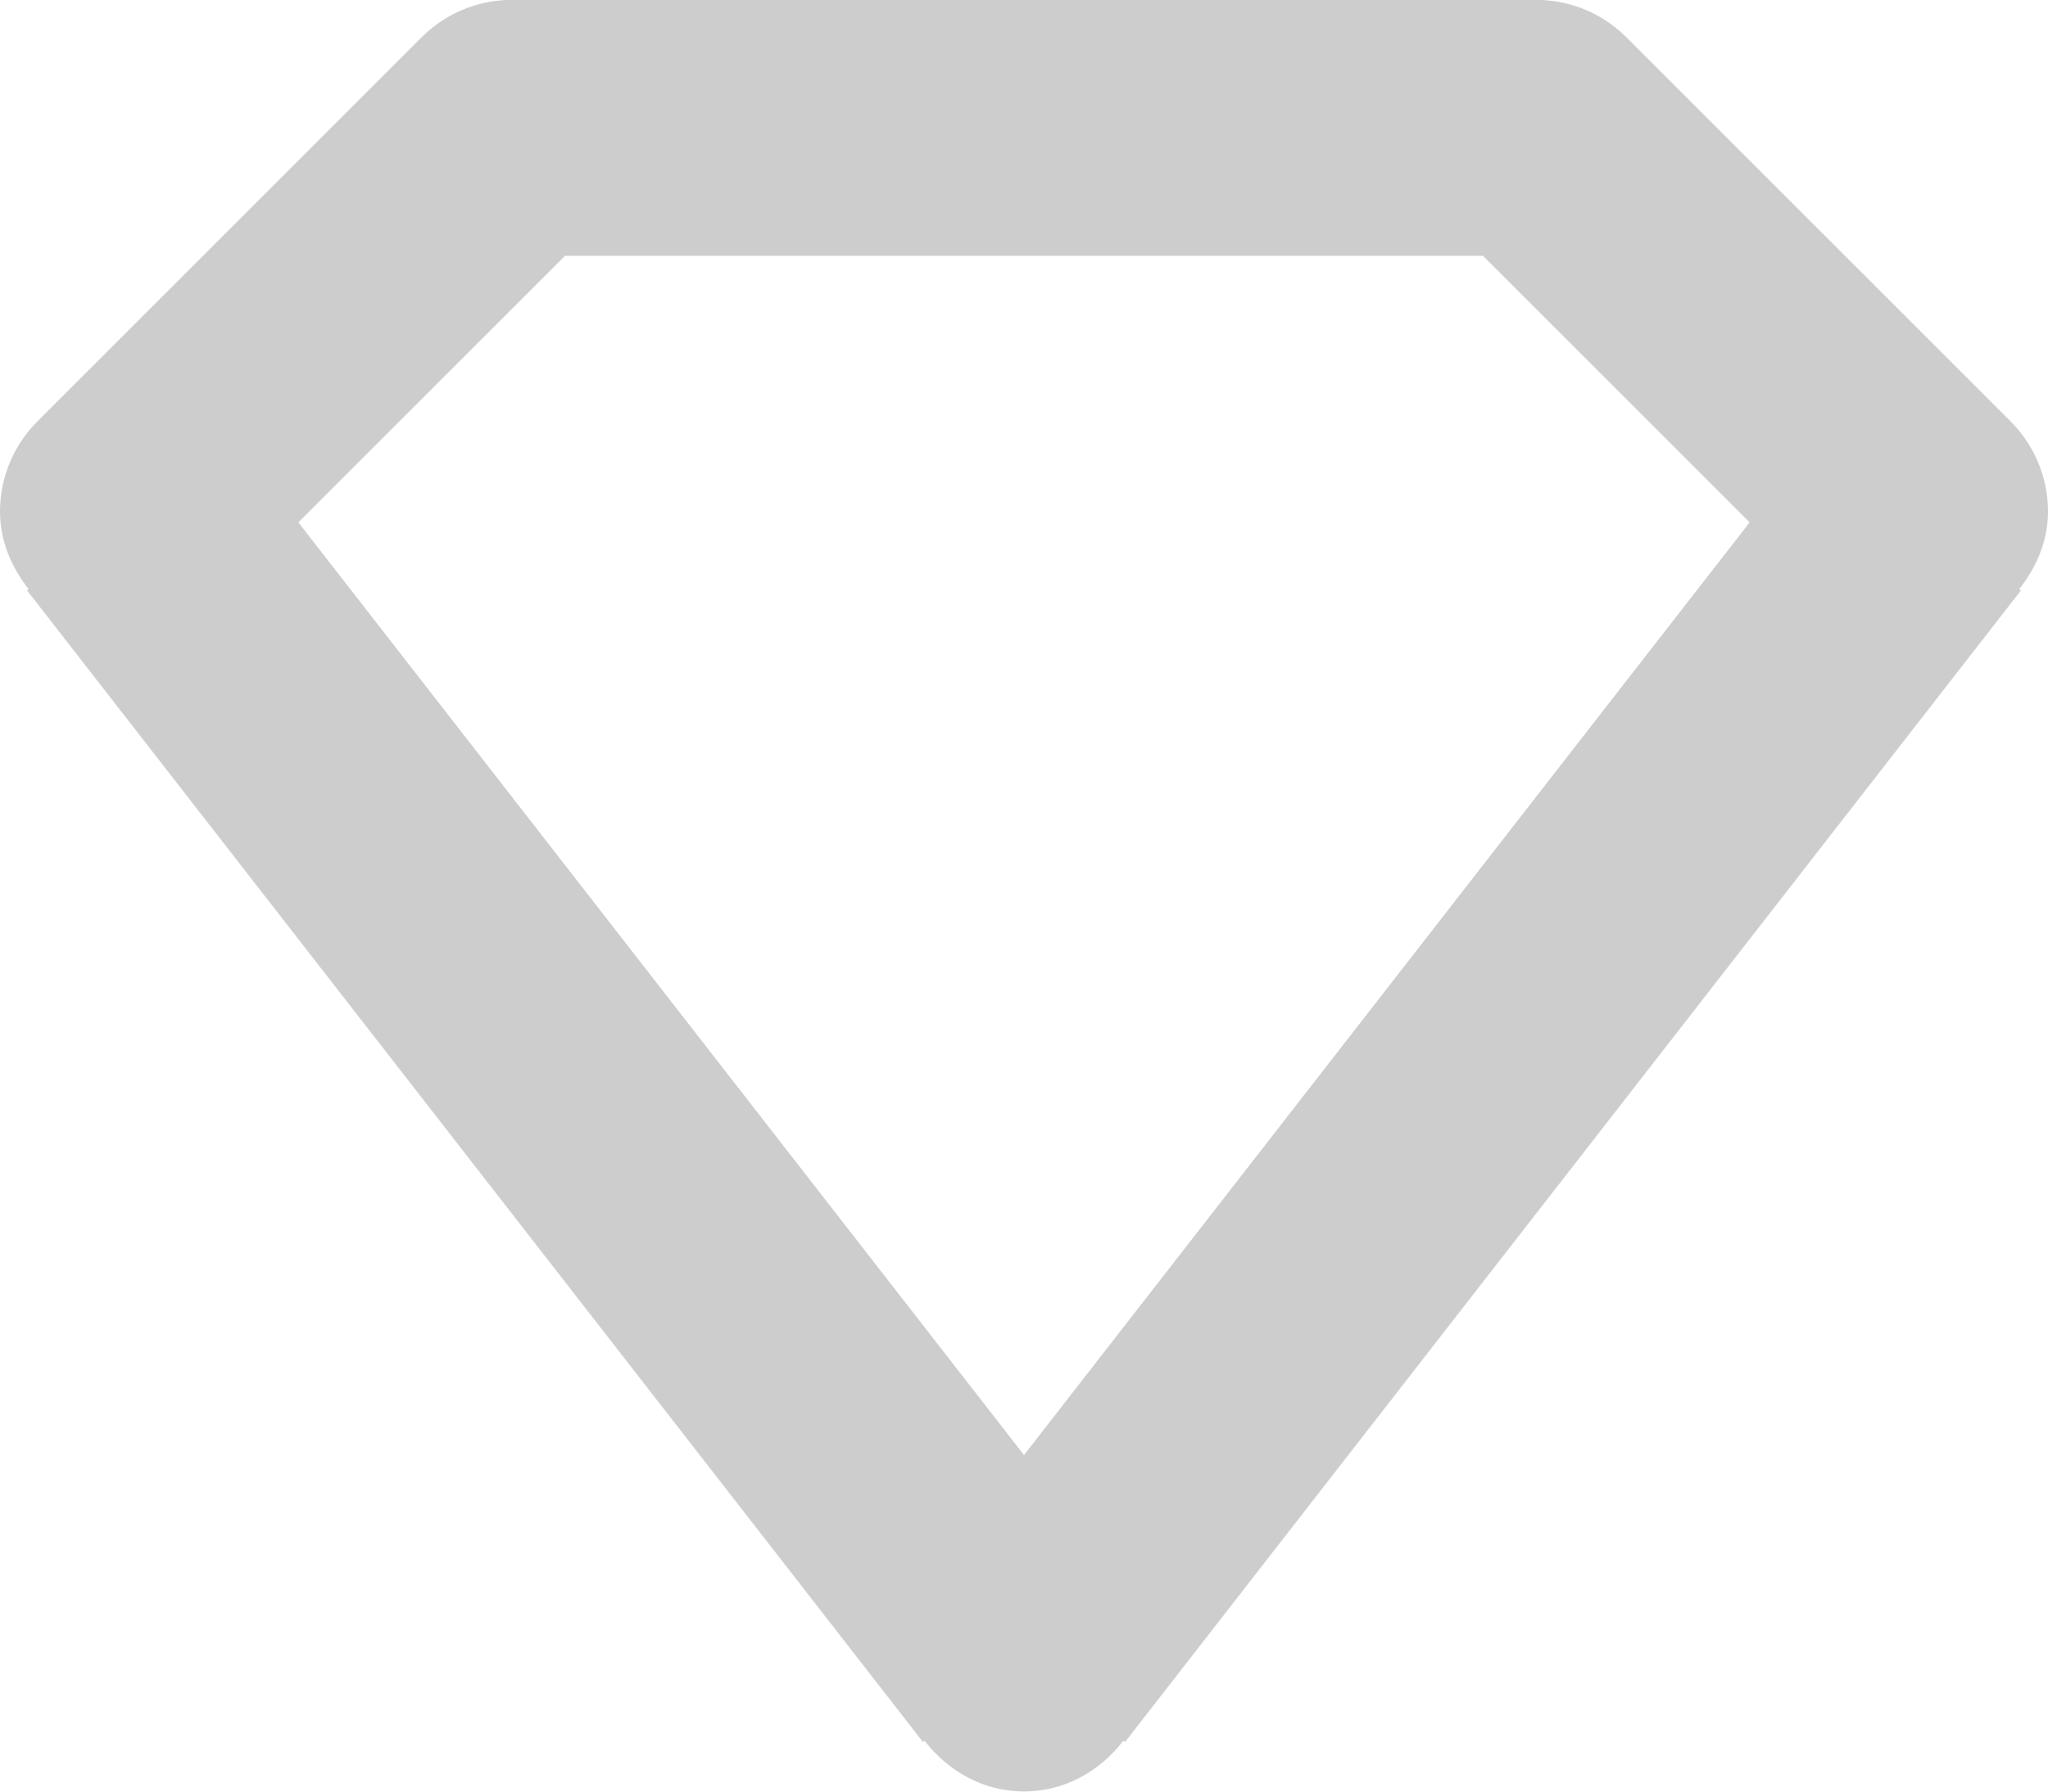 <svg xmlns="http://www.w3.org/2000/svg" xmlns:xlink="http://www.w3.org/1999/xlink" preserveAspectRatio="xMidYMid" width="16" height="14" viewBox="0 0 16 14">
  <defs>
    <style>
      .cls-1 {
        fill: #cdcdcd;
        fill-rule: evenodd;
      }
    </style>
  </defs>
  <path d="M16.000,3.999 C16.000,4.230 15.908,4.433 15.776,4.603 L15.789,4.613 L8.789,13.613 L8.776,13.603 C8.594,13.838 8.321,13.999 8.000,13.999 C7.679,13.999 7.406,13.838 7.223,13.603 L7.211,13.613 L0.211,4.613 L0.223,4.603 C0.091,4.433 -0.000,4.230 -0.000,3.999 C-0.000,3.723 0.112,3.473 0.293,3.292 L0.293,3.292 L3.293,0.292 L3.293,0.292 C3.474,0.111 3.724,-0.001 4.000,-0.001 L12.000,-0.001 C12.276,-0.001 12.526,0.111 12.707,0.292 L12.707,0.292 L15.707,3.292 L15.707,3.292 C15.888,3.473 16.000,3.723 16.000,3.999 ZM11.586,1.999 L4.414,1.999 L2.331,4.082 L8.000,11.370 L13.669,4.082 L11.586,1.999 Z" class="cls-1"/>
</svg>
